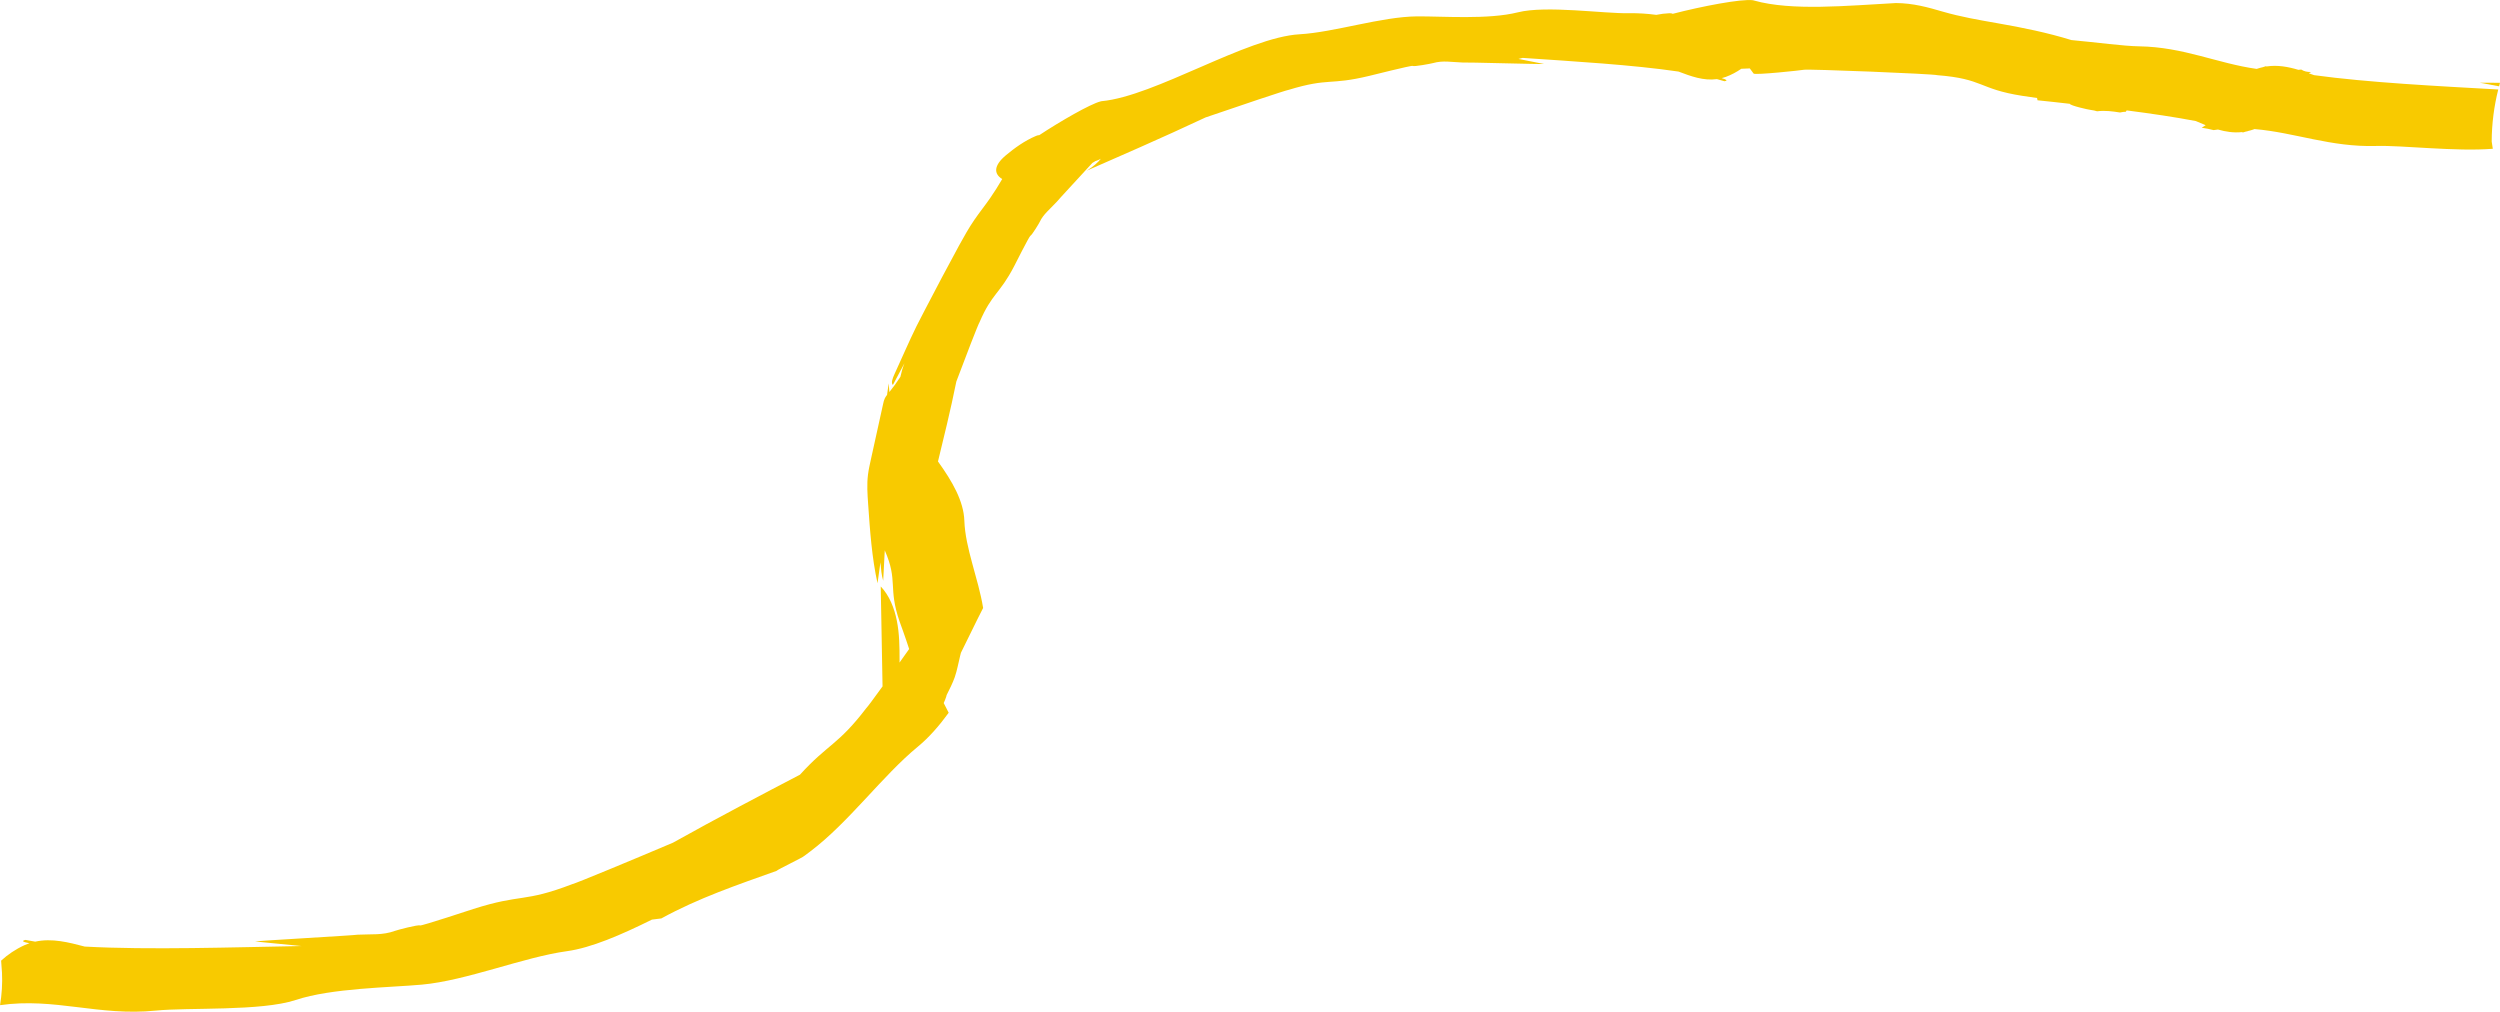 <?xml version="1.0" encoding="UTF-8"?><svg id="Layer_2" xmlns="http://www.w3.org/2000/svg" viewBox="0 0 427.49 173"><defs><style>.cls-1{fill:#f8ca00;}</style></defs><g id="Layer_1-2"><g><path class="cls-1" d="m427.49,14.16c-.06.2-.11.4-.16.6-1.88-.35-3.28-.61-3.28-.61.13-.02,1.51,0,3.44.01Z"/><path class="cls-1" d="m427.19,15.3c-.72,2.88-1.11,5.85-1.12,8.9.06.41.13.83.19,1.24-6.36.51-15.47-.61-19.93-.48-7.8.23-13.86-2.3-20.82-2.89-.1.04-.2.08-.3.11-.29.1-.58.17-.87.24.01,0,.02.01.03.01-.27.05-.55.12-.83.22-.06-.02-.12-.04-.18-.06-1.42.15-2.78-.06-4.1-.44-.24.03-.49.06-.74.1-.66-.17-1.34-.31-2.04-.41.22-.13.45-.27.68-.43-.57-.23-1.13-.47-1.69-.71-3.61-.69-7.64-1.28-11.82-1.82-.05.08-.09.15-.14.23-.29.01-.6.04-.9.11-.03,0-.06.02-.09.02-1.27-.2-2.53-.38-3.93-.21-.34-.1-.69-.19-1.08-.23-.39-.04-3.5-.73-3.58-1.05h-.01c-1.85-.22-3.7-.41-5.51-.6-.02-.13-.04-.26-.08-.39-1.37-.21-2.46-.36-2.52-.37-7.53-1.18-6.57-2.9-14.51-3.53-.75-.24-22.1-1.08-22.83-.93-.48.1-8.39.94-8.61.65-.16-.21-.39-.52-.65-.88-.49.02-.97.04-1.44.06h-.01c-.8.55-1.7,1.04-2.65,1.39-.24.08-.47.15-.71.21.82.24,1.11.44.47.53-.4-.13-.83-.25-1.28-.36-2.3.32-4.48-.5-6.57-1.29-7.85-1.16-18.04-1.75-26.66-2.34-.22.06-.46.12-.71.18,2.32.46,4.36.86,4.36.86-.36.07-13.57-.31-13.92-.25-1.87-.06-3.33-.39-5.06.1-.35.1-3.27.65-3.48.48-.16-.12-7.28,1.68-7.43,1.71-6.84,1.65-6.8.27-13.75,2.38-.48.06-8.59,2.78-14.22,4.72-7.22,3.4-15.68,7.07-20.33,9.11,1.15-.71,1.96-1.45,2.43-2.05-.22.13-.45.23-.68.32-.08.03-.15.05-.23.07h0c-.18.11-.37.21-.55.33-2.47,2.7-5.99,6.49-6.09,6.65-1.16,1.25-2.34,2.18-2.9,3.42-.11.24-1.33,2.27-1.61,2.39-.2.09-2.73,5.11-2.78,5.21-2.5,4.81-3.78,4.6-5.9,9.54-.24.34-2.47,6.14-3.98,10.17-.95,4.74-2.28,10.16-3.14,13.67,2.46,3.41,4.4,6.8,4.51,10.13.16,4.73,2.39,9.85,3.21,14.92-1.31,2.54-2.52,5.12-3.8,7.67-.04.17-.09.35-.13.52-.31,1.22-.5,2.44-.93,3.67-.36,1.01-.87,2.02-1.38,3.03h0c-.02.11-.05.21-.08.31-.05.18-.12.35-.19.52-.08.18-.15.36-.23.54.28.56.56,1.11.85,1.66-1.64,2.25-3.37,4.23-5.25,5.78-6.09,5-11.81,12.95-18.4,17.92-.31.24-.65.49-1,.75h-.01l-.02.02c-.21.26-4.53,2.31-4.76,2.57-6.72,2.4-13.34,4.64-19.7,8.13-.54.06-1.07.13-1.6.2-5.33,2.64-10.4,4.83-14.54,5.4-7.42,1.02-17.14,5.02-24.8,5.72-5.47.5-15.43.58-21.59,2.63-5.9,1.95-18.44,1.25-23.9,1.81-9.76.99-17.29-2.27-26.64-.93.3-1.87.42-3.72.33-5.53-.04-.69-.09-1.39-.15-2.08,1.09-1.01,2.48-1.96,3.98-2.64.29-.13.57-.24.86-.34-1.07-.2-1.46-.39-.67-.57.53.11,1.09.2,1.66.3,2.86-.63,5.72.12,8.47.84,11.04.61,25.52.11,37.06-.09-3.79-.37-7.93-.78-7.93-.78.45-.12,17.11-1.05,17.55-1.16,2.36-.12,4.24.12,6.35-.65.42-.16,4.02-1.11,4.31-.93.21.12,8.9-2.75,9.09-2.81,8.36-2.67,8.52-1.03,16.95-4.26.6-.12,10.4-4.19,17.2-7.08,7.41-4.15,15.96-8.62,21.72-11.63,4.83-5.31,6.47-5.01,11.33-11.37.2-.18,1.29-1.66,2.79-3.73l-.31-17.09c1.46,1.53,2.33,3.69,2.76,5.89.44,2.21.46,4.48.46,6.73,0,.13,0,.27-.01.4.55-.76,1.11-1.54,1.65-2.32-.62-1.93-1.61-4.64-1.64-4.72-2.01-5.83-.21-6.87-2.53-12.15l-.27,5.2c-.29-.96-.37-2-.46-3.03,0-.04-.01-.09-.01-.13l-.5,3.59c-.97-4.39-1.29-9.02-1.61-13.64-.11-1.61-.23-3.24-.02-4.93.11-.89.32-1.8.52-2.71.69-3.15,1.38-6.3,2.08-9.44.07-.32.14-.63.3-.95.1-.19.22-.36.36-.54l.28-1.98c.03.5.08.99.12,1.49.68-.85,1.32-1.72,1.88-2.6.17-.77.38-1.55.7-2.33l-1.98,3.71c-.36-.31-.05-1.15.27-1.84.62-1.38,1.25-2.76,1.87-4.14.62-1.36,1.23-2.72,1.9-4.07.45-.9.92-1.8,1.39-2.7,1.93-3.7,3.87-7.4,5.88-11.08.83-1.5,1.66-3.01,2.65-4.44.85-1.24,1.8-2.42,2.66-3.66.74-1.06,1.42-2.16,2.07-3.27-1.49-.93-1.43-2.33.61-4.05,1.47-1.23,3.2-2.5,5.2-3.34.2-.09.38-.12.53-.12,3.56-2.35,8.7-5.32,10.48-5.77.06-.02.12-.03.18-.04,9.12-.84,24.81-10.93,33.86-11.44,5.94-.34,13.98-3.01,20.07-3.06,4.35-.03,12.2.58,17.24-.69,4.84-1.22,14.63.23,18.99.15,1.64-.03,3.19.08,4.68.28.75-.15,1.51-.25,2.26-.28.24-.01.43.03.57.1,4.92-1.28,11.74-2.59,13.71-2.32.07.01.13.03.19.05,6.47,1.82,15.91.88,24.26.43,2.95.02,5.45.72,8.05,1.48,2.97.86,6.05,1.4,9.2,1.95,4.4.76,8.71,1.65,12.75,2.9,4.47.41,8.89,1.03,11.6,1.07,7.6.12,13.36,2.92,20.08,3.86.2-.07.4-.13.59-.18.32-.06.65-.16.98-.28.04,0,.08.03.12.04,1.88-.28,3.69.05,5.45.58.16-.01.32-.03.48-.05.47.31,1.06.44,1.7.42-.13.07-.26.14-.4.22.3.11.6.21.9.32,9.27,1.27,21.17,1.87,31.5,2.45Z"/></g></g></svg>